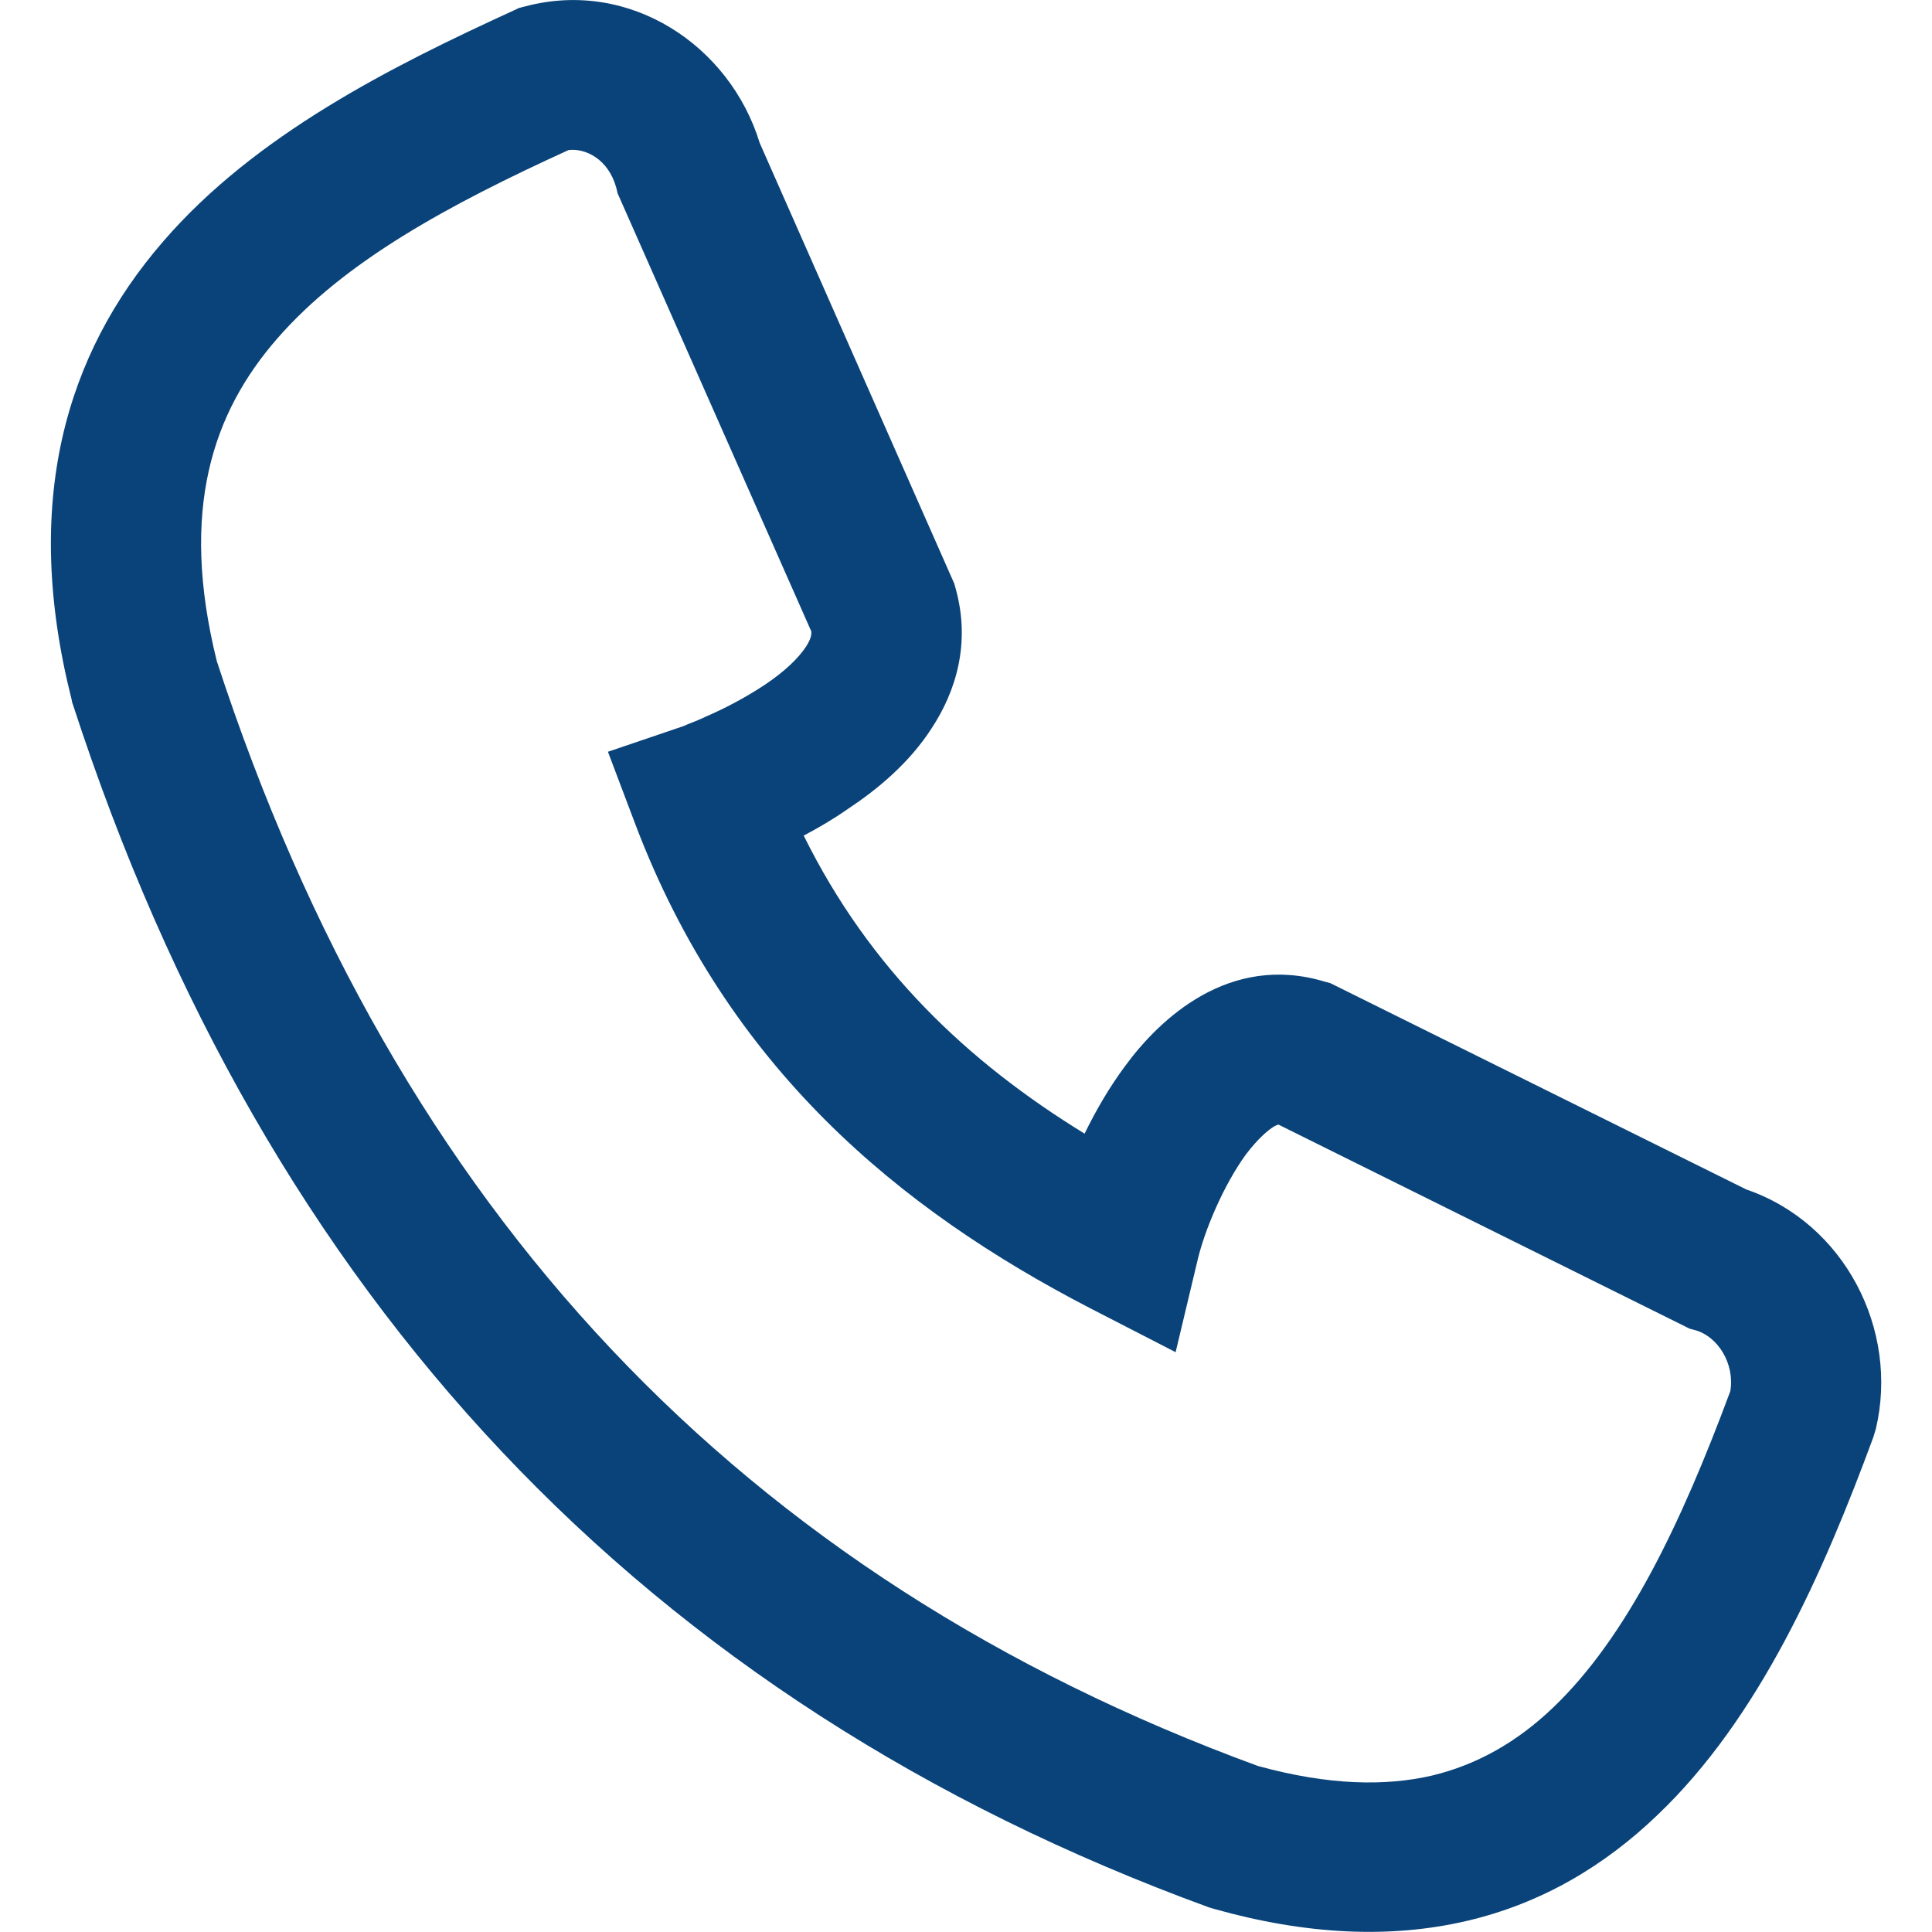 <?xml version="1.0" encoding="UTF-8"?>
<svg xmlns="http://www.w3.org/2000/svg" xmlns:xlink="http://www.w3.org/1999/xlink" width="18px" height="18px" viewBox="0 0 18 18" version="1.1">
<g id="surface1">
<path style=" stroke:none;fill-rule:evenodd;fill:rgb(3.529%,26.275%,47.451%);fill-opacity:1;" d="M 5.297 1.398 C 4.184 1.906 3.207 2.434 2.578 3.16 C 1.988 3.84 1.668 4.742 2.02 6.16 C 3.695 11.293 6.914 14.691 11.719 16.453 C 12.387 16.637 12.914 16.641 13.34 16.543 C 13.766 16.441 14.137 16.227 14.469 15.91 C 15.156 15.254 15.66 14.203 16.121 12.961 C 16.164 12.699 16 12.453 15.801 12.395 L 15.742 12.379 L 11.91 10.477 C 11.902 10.48 11.891 10.484 11.875 10.492 C 11.816 10.527 11.723 10.605 11.609 10.754 C 11.391 11.055 11.223 11.469 11.16 11.73 L 10.953 12.598 L 10.156 12.188 C 8.375 11.266 6.777 9.945 5.918 7.676 L 5.664 7.004 L 6.344 6.773 L 6.355 6.77 C 6.367 6.766 6.383 6.758 6.402 6.75 C 6.445 6.734 6.512 6.707 6.586 6.672 C 6.742 6.605 6.938 6.504 7.121 6.383 C 7.309 6.258 7.438 6.133 7.508 6.027 C 7.551 5.961 7.562 5.918 7.559 5.883 L 5.754 1.801 L 5.742 1.75 C 5.668 1.48 5.453 1.379 5.297 1.398 Z M 7.488 7.785 C 8.102 9.027 9.012 9.891 10.105 10.562 C 10.211 10.344 10.336 10.129 10.484 9.93 C 10.805 9.492 11.453 8.879 12.34 9.145 L 12.395 9.16 L 16.27 11.082 C 17.184 11.395 17.695 12.387 17.477 13.312 L 17.453 13.391 C 16.984 14.664 16.387 16.012 15.438 16.914 C 14.953 17.379 14.367 17.734 13.66 17.898 C 12.953 18.062 12.172 18.027 11.312 17.785 L 11.285 17.777 L 11.262 17.77 C 6.008 15.852 2.48 12.102 0.68 6.566 L 0.672 6.543 L 0.668 6.52 C 0.203 4.684 0.609 3.301 1.52 2.25 C 2.379 1.254 3.652 0.617 4.785 0.098 L 4.836 0.074 L 4.895 0.059 C 5.871 -0.199 6.801 0.426 7.078 1.332 L 8.891 5.438 L 8.906 5.492 C 9.043 5.996 8.906 6.441 8.68 6.785 C 8.469 7.113 8.168 7.359 7.902 7.535 C 7.762 7.633 7.621 7.715 7.488 7.785 Z M 7.488 7.785 "/>
</g>
</svg>
